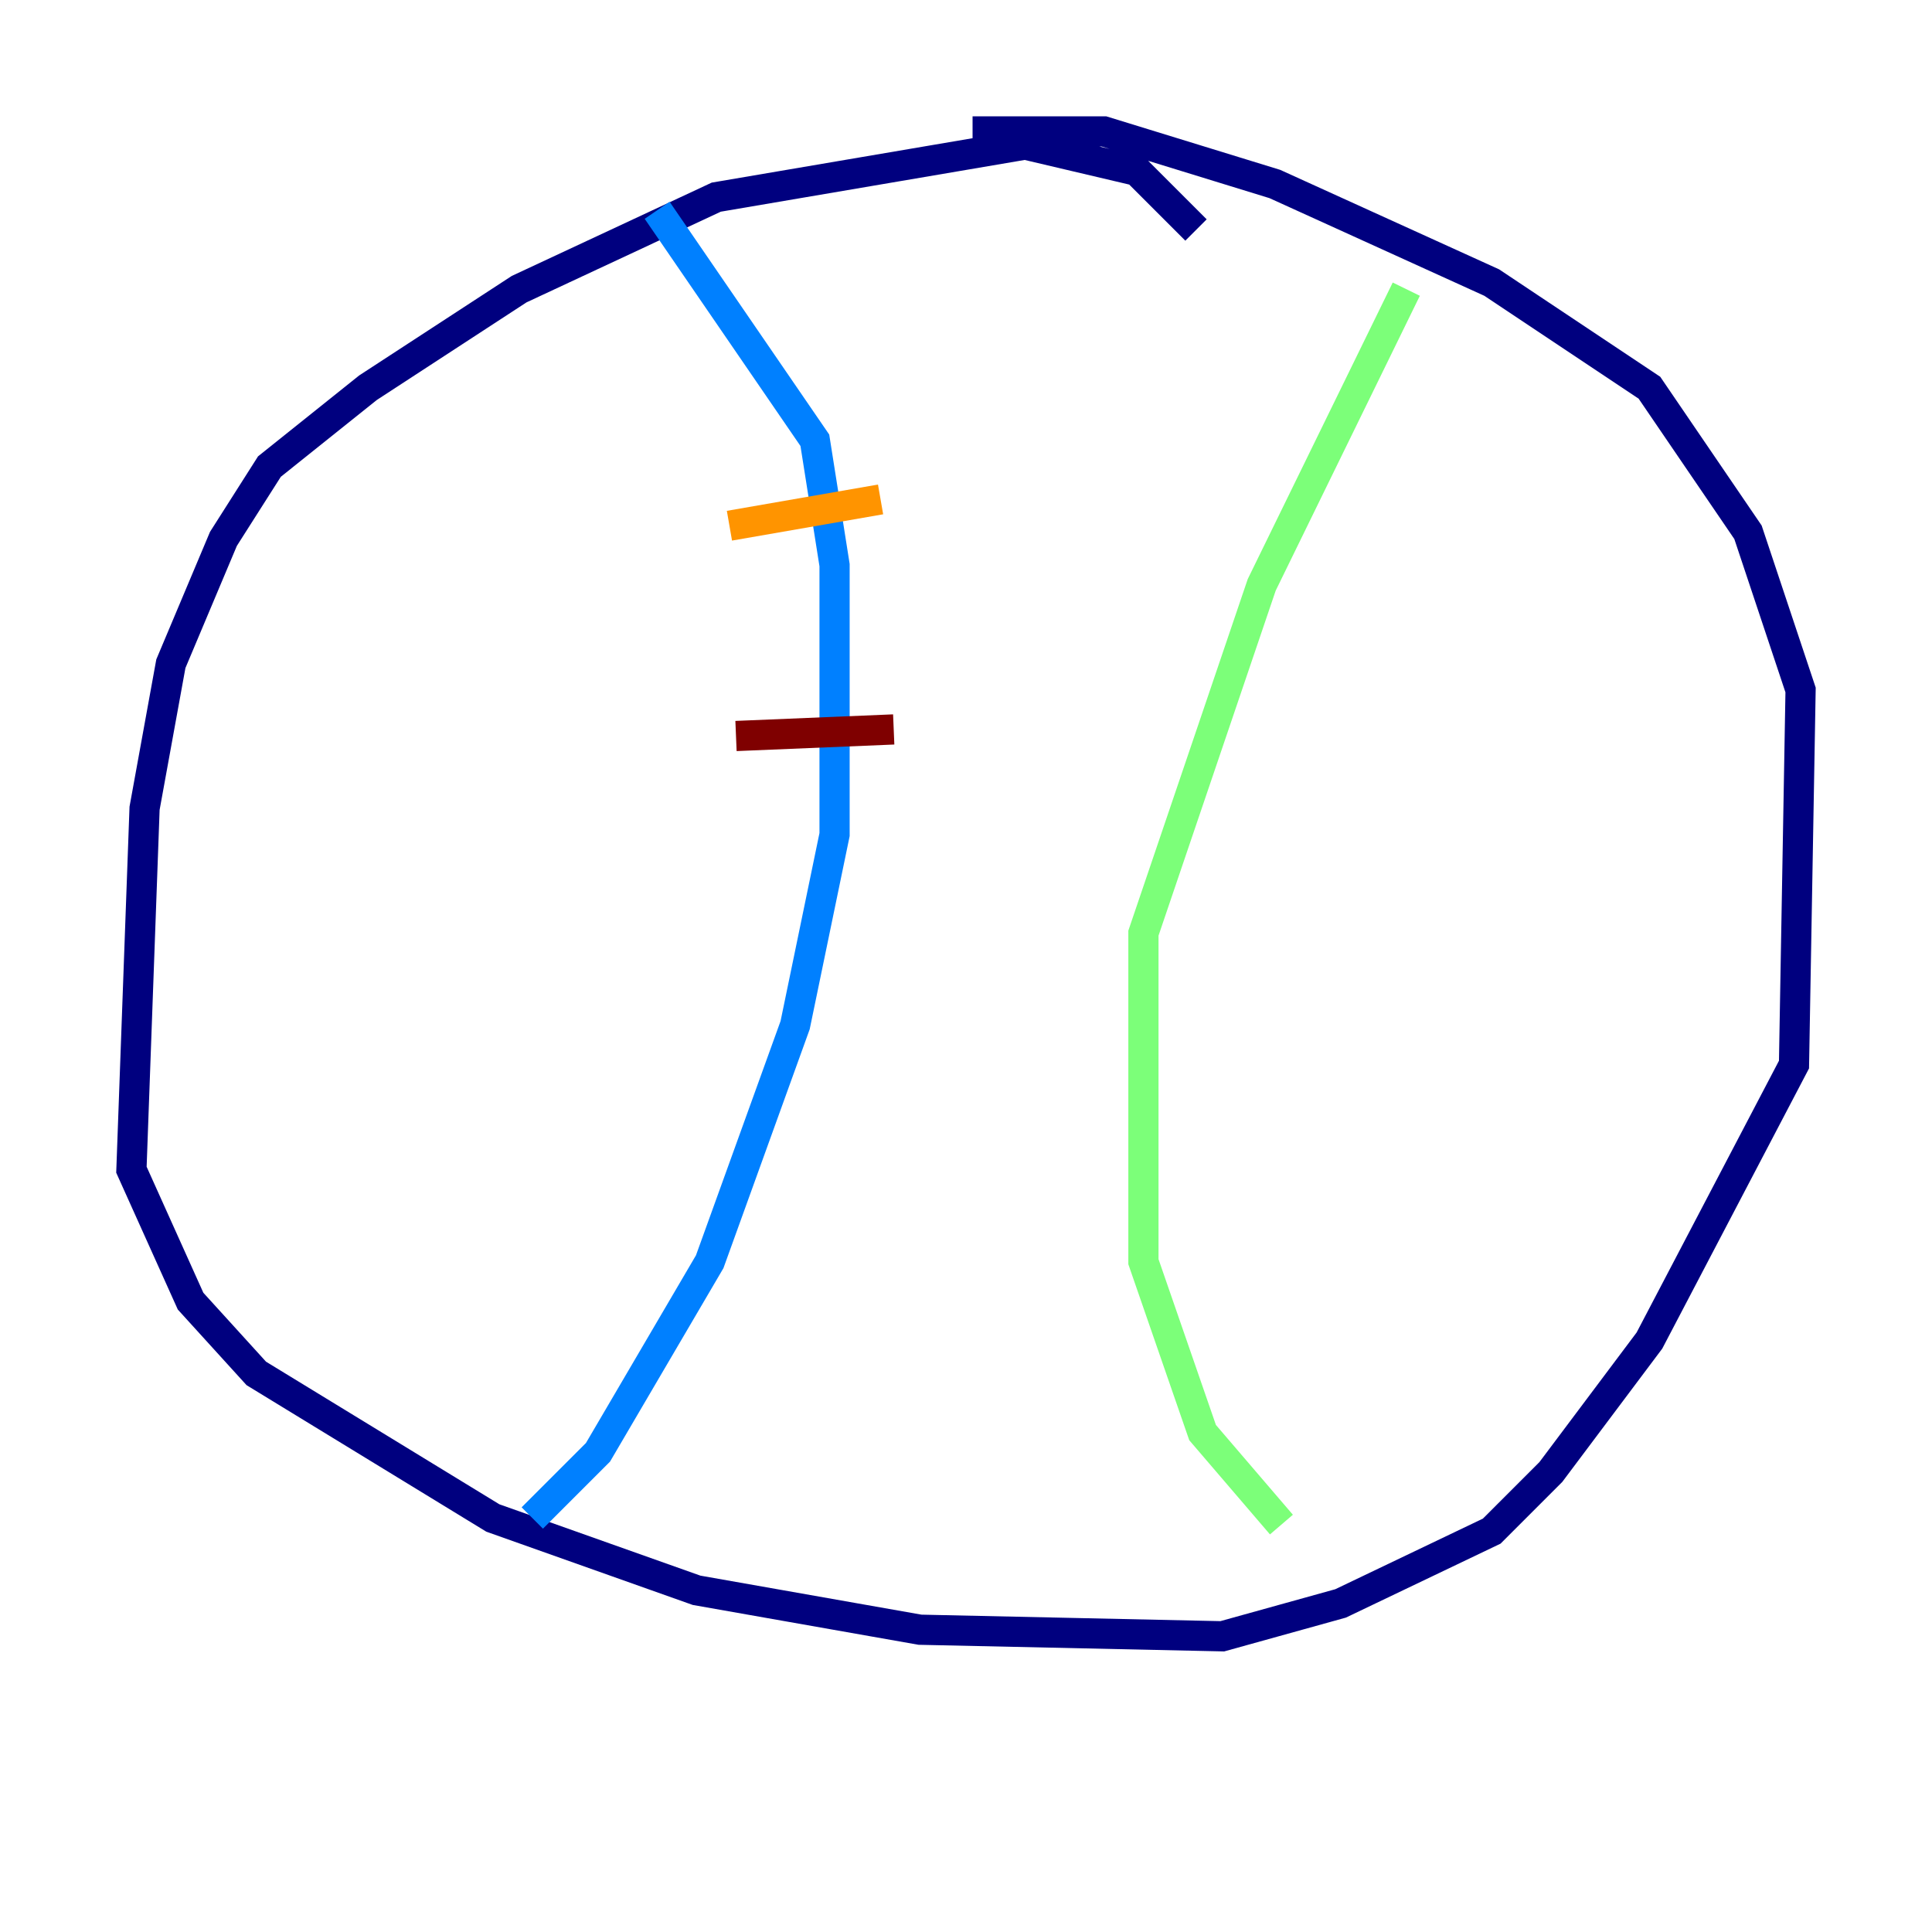 <?xml version="1.0" encoding="utf-8" ?>
<svg baseProfile="tiny" height="128" version="1.2" viewBox="0,0,128,128" width="128" xmlns="http://www.w3.org/2000/svg" xmlns:ev="http://www.w3.org/2001/xml-events" xmlns:xlink="http://www.w3.org/1999/xlink"><defs /><polyline fill="none" points="79.238,15.238 75.32,11.32 67.918,9.578 47.456,13.061 34.395,19.157 24.381,25.687 17.85,30.912 14.803,35.701 11.32,43.973 9.578,53.551 8.707,77.497 12.626,86.204 16.98,90.993 32.653,100.571 46.15,105.361 60.952,107.973 80.98,108.408 88.816,106.231 98.83,101.442 102.748,97.524 109.279,88.816 118.857,70.531 119.293,45.714 115.809,35.265 109.279,25.687 98.83,18.721 84.463,12.191 73.143,8.707 64.435,8.707" stroke="#00007f" stroke-width="2" /><polyline fill="none" points="43.537,13.932 53.986,29.17 55.292,37.442 55.292,55.292 52.68,67.918 47.02,83.592 39.619,96.218 35.265,100.571" stroke="#0080ff" stroke-width="2" /><polyline fill="none" points="93.17,19.157 83.592,38.748 75.755,61.823 75.755,83.592 79.674,94.912 84.898,101.007" stroke="#7cff79" stroke-width="2" /><polyline fill="none" points="48.327,34.83 58.34,33.088" stroke="#ff9400" stroke-width="2" /><polyline fill="none" points="48.762,48.762 59.211,48.327" stroke="#7f0000" stroke-width="2" /></svg>
